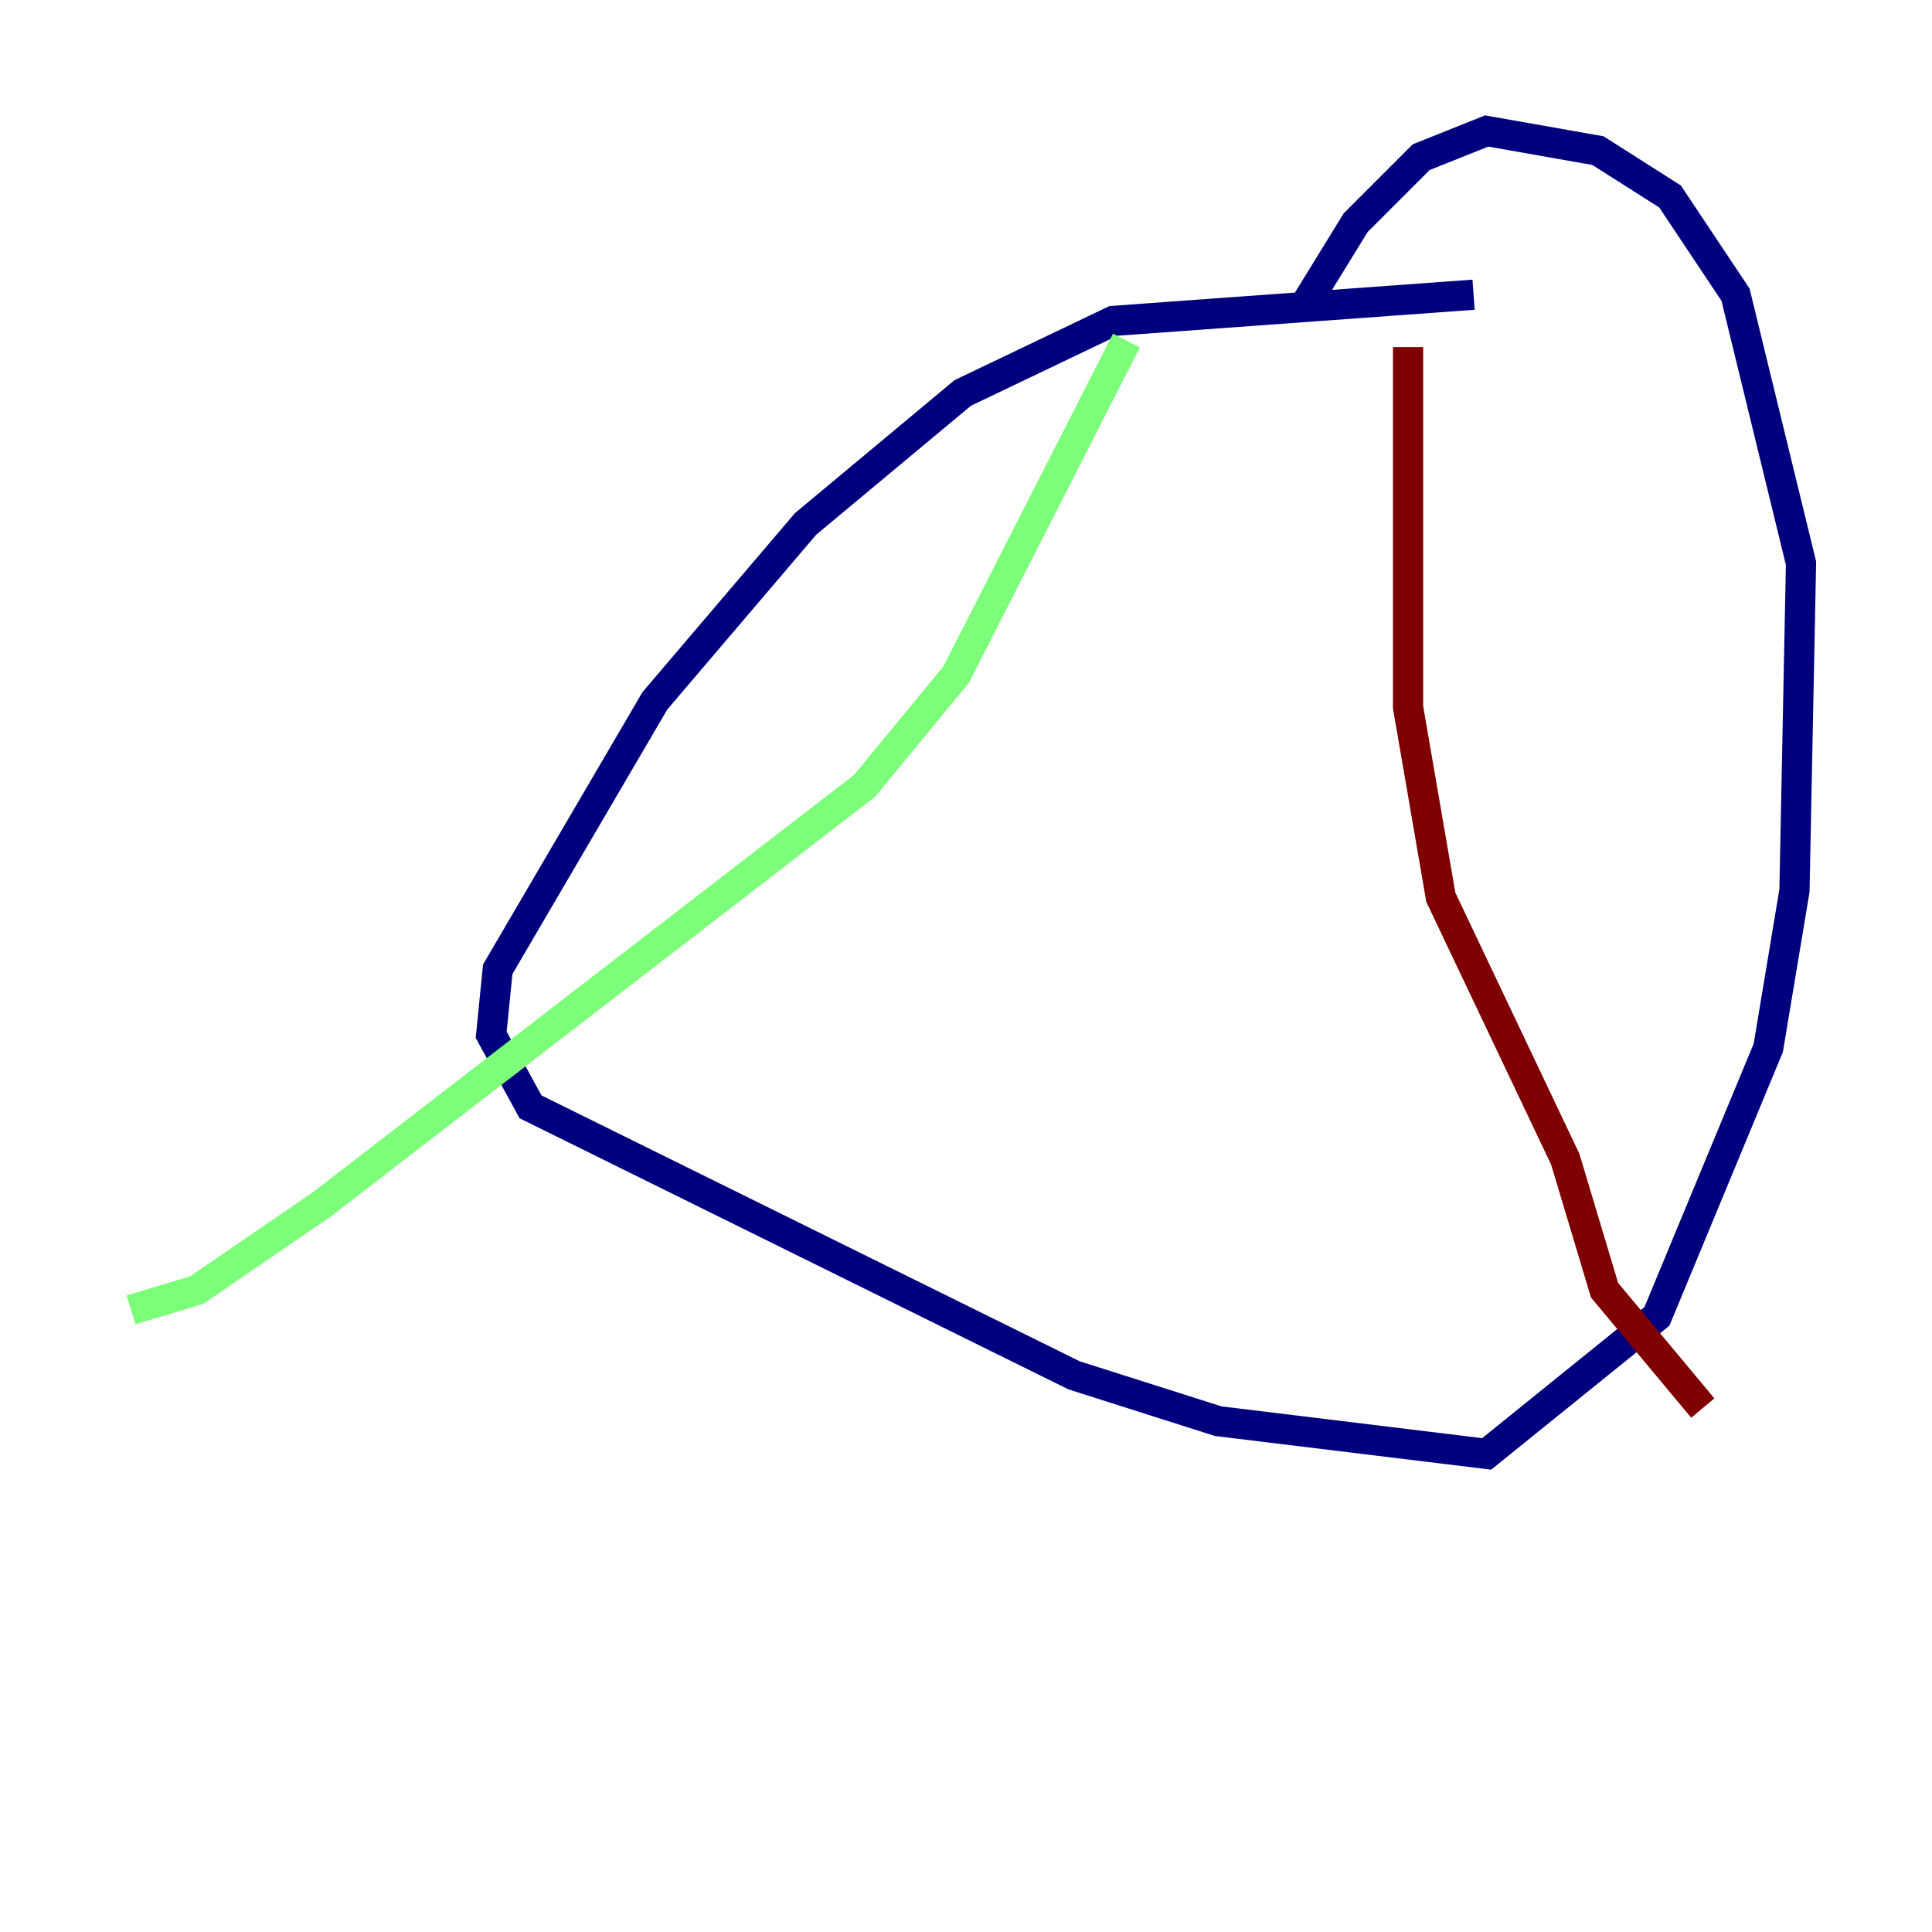 <?xml version="1.0" encoding="utf-8" ?>
<svg baseProfile="tiny" height="128" version="1.2" viewBox="0,0,128,128" width="128" xmlns="http://www.w3.org/2000/svg" xmlns:ev="http://www.w3.org/2001/xml-events" xmlns:xlink="http://www.w3.org/1999/xlink"><defs /><polyline fill="none" points="97.627,19.525 73.763,21.261 63.783,26.034 53.37,34.712 43.39,46.427 32.976,64.217 32.542,68.556 35.146,73.329 71.159,91.119 80.705,94.156 98.495,96.325 109.776,87.214 117.153,69.424 118.888,59.01 119.322,37.315 114.983,19.525 110.644,13.017 105.871,9.98 98.495,8.678 94.156,10.414 89.817,14.752 86.346,20.393" stroke="#00007f" stroke-width="2" /><polyline fill="none" points="74.63,22.563 63.349,44.691 57.275,52.068 21.261,79.837 13.017,85.478 8.678,86.78" stroke="#7cff79" stroke-width="2" /><polyline fill="none" points="93.288,22.997 93.288,46.861 95.458,59.444 103.702,76.8 106.305,85.478 112.814,93.288" stroke="#7f0000" stroke-width="2" /></svg>